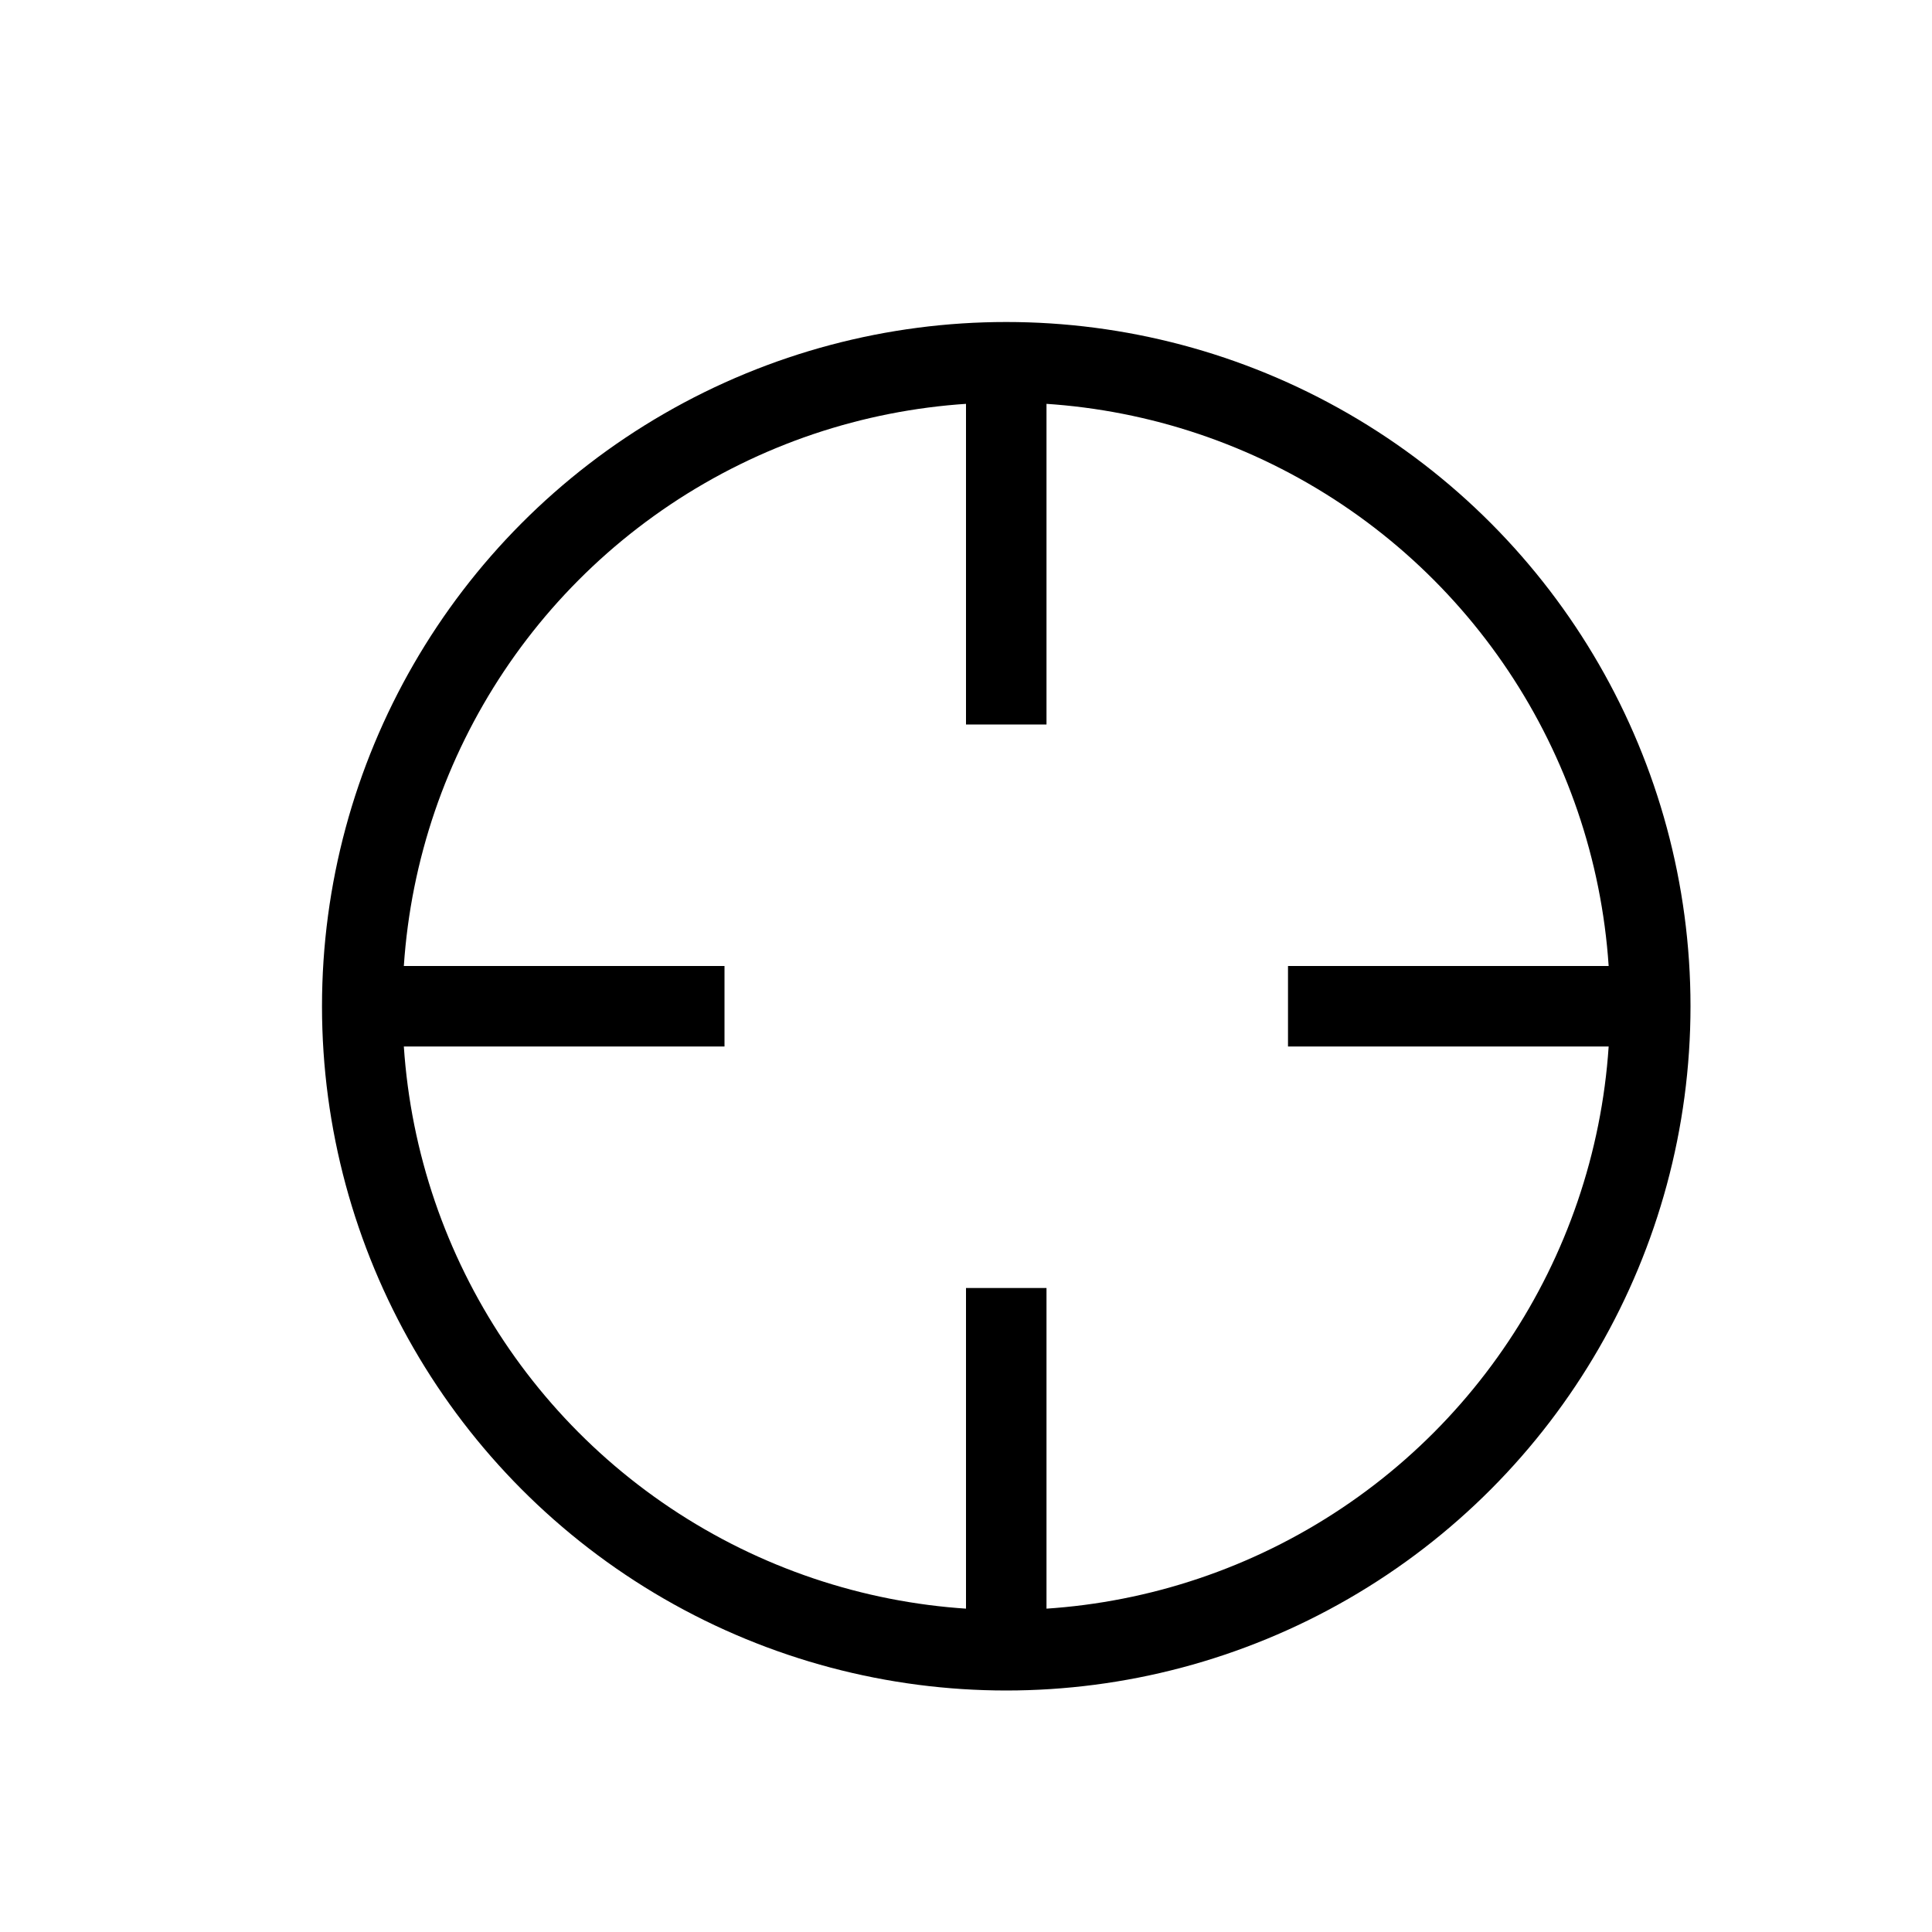 <svg xmlns="http://www.w3.org/2000/svg" viewBox="0 0 24 24"><g fill="none" stroke="#000" transform="translate(0 -1028.362)"><path d="M4.5 1040.862H9M12.5 1032.862v4.5M20.5 1040.862H16M12.5 1048.862v-4.5"/><circle cx="12.5" cy="1040.862" r="8"/></g></svg>
